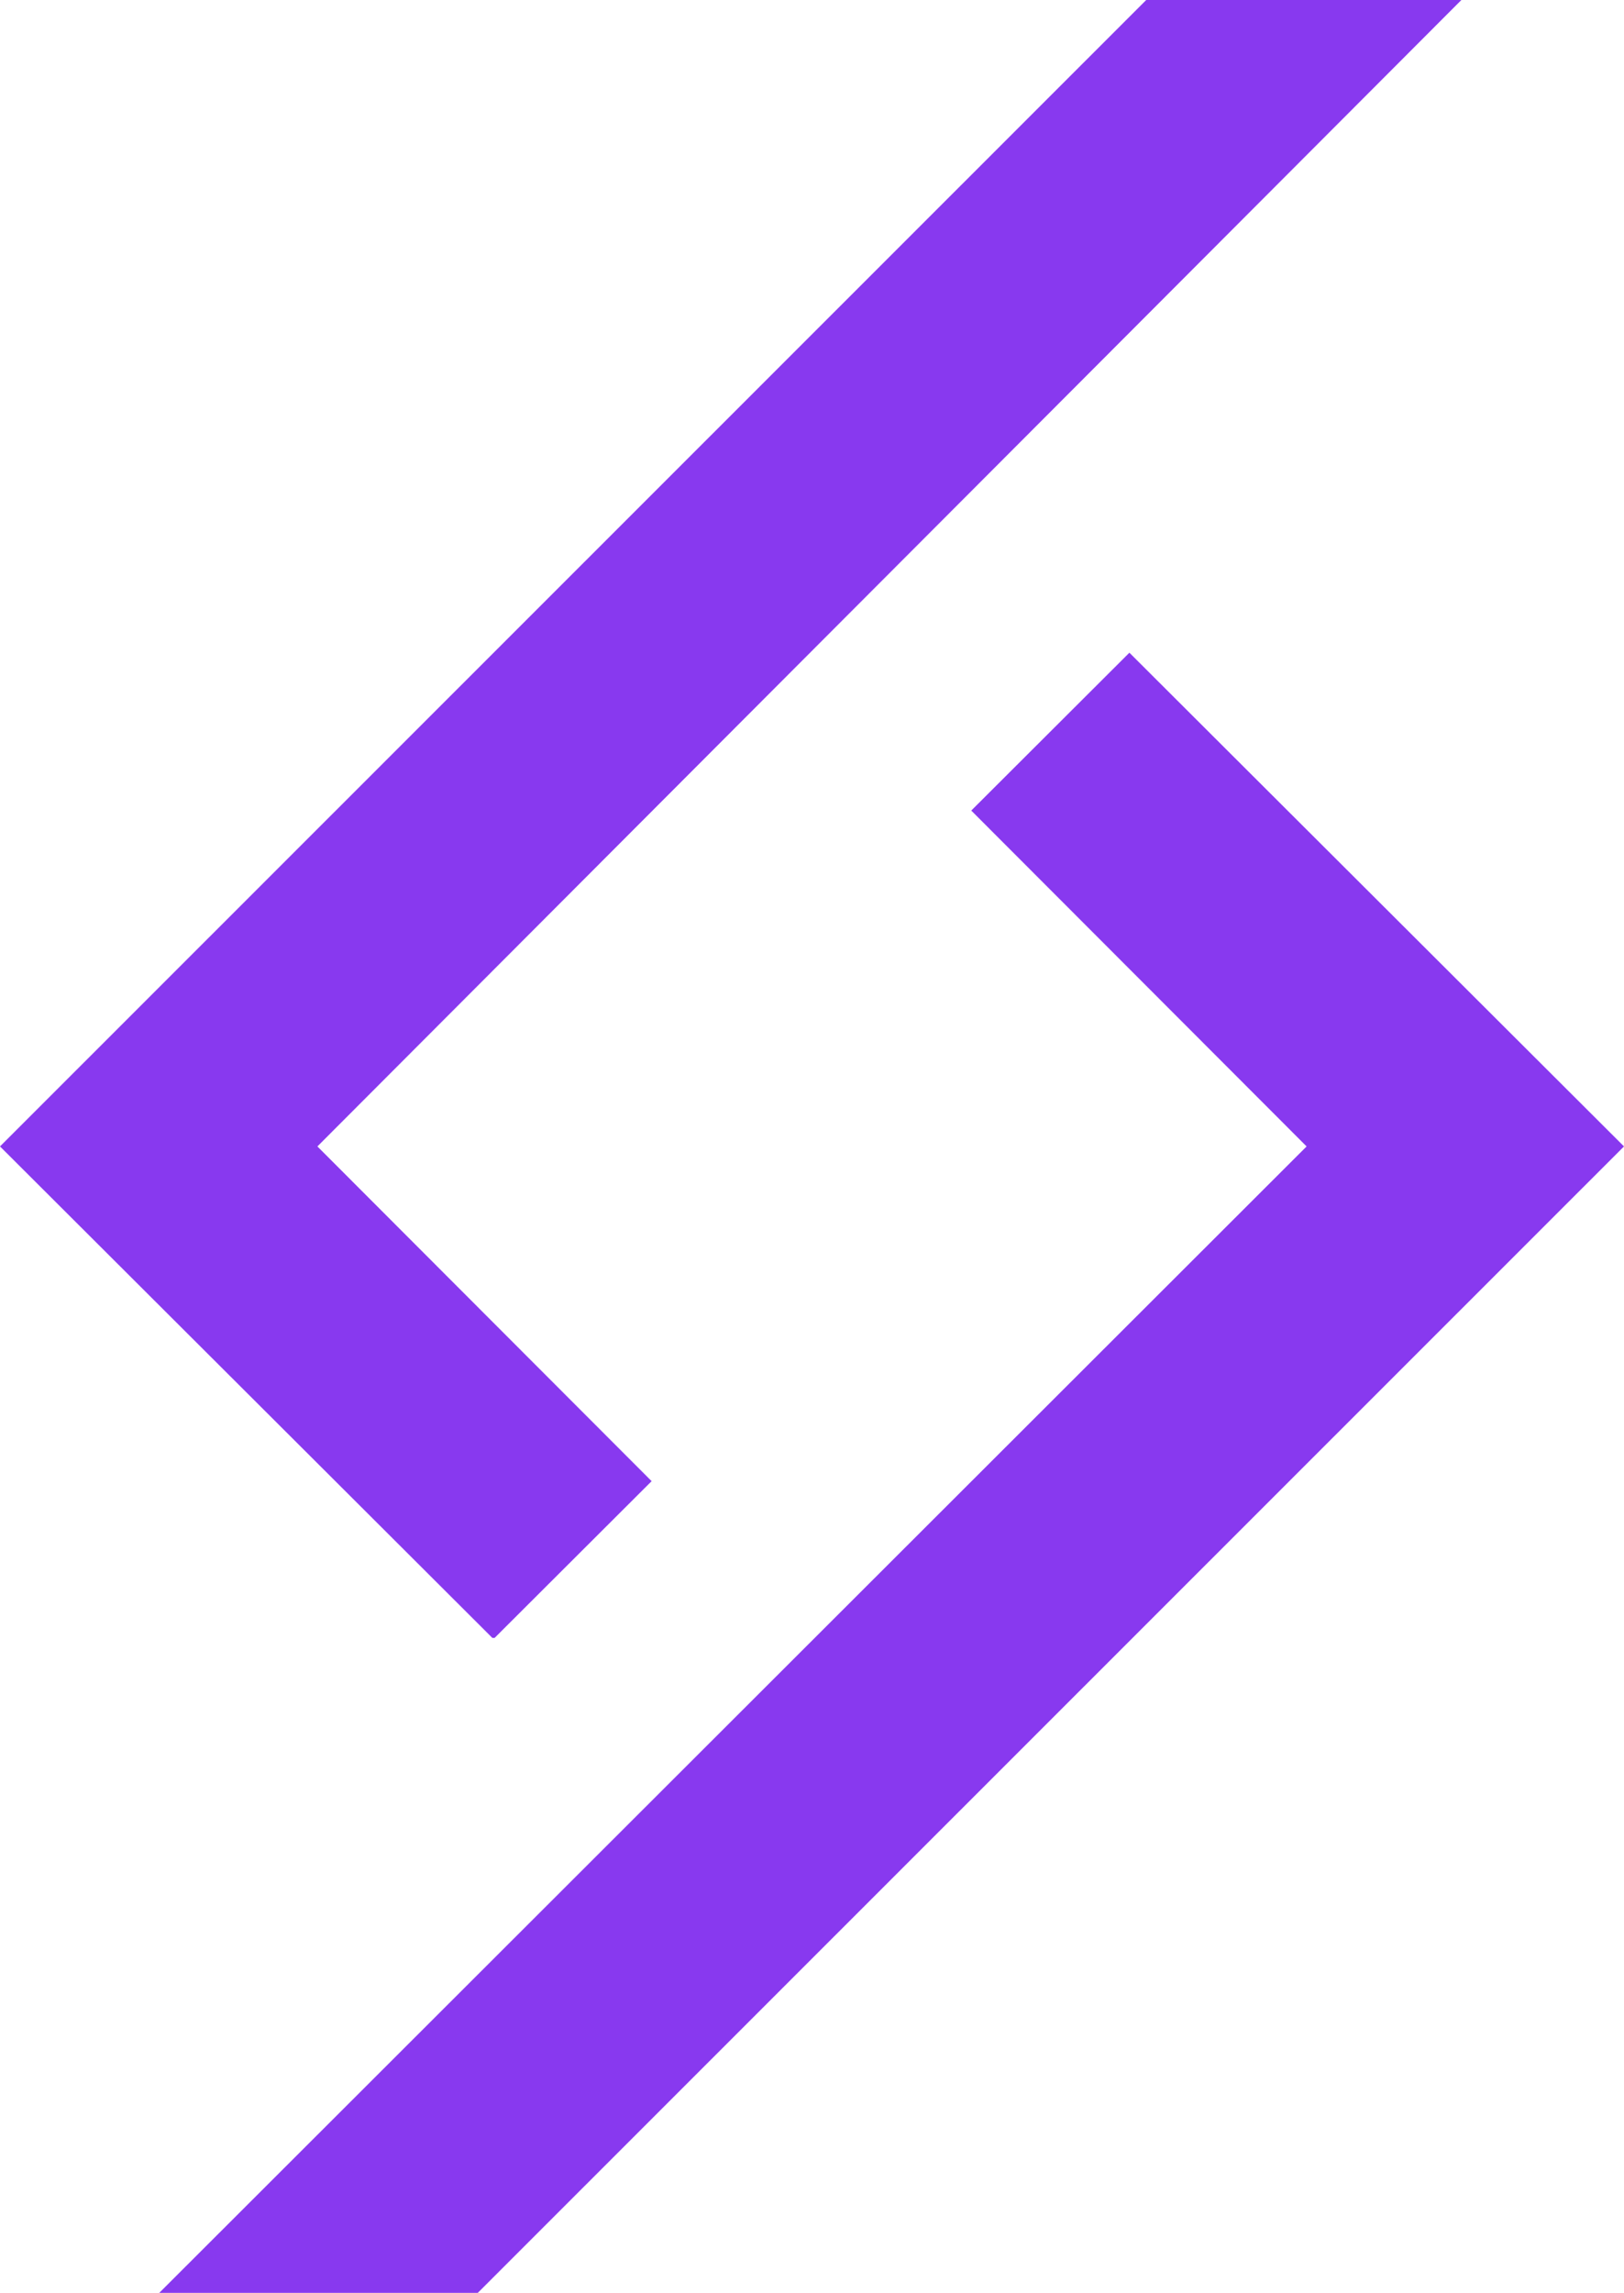 <?xml version="1.0" encoding="utf-8"?>
<svg width="90" height="127" viewBox="0 0 90 127" fill="none" xmlns="http://www.w3.org/2000/svg">
<path d="M26.478 127L90 63.5L62.59 36.153L53.826 44.897L72.41 63.5L8.826 127H26.478Z" fill="#8839ef"/>
<path d="M63.522 0L0 63.5L27.286 90.723H27.41L36.112 82.041L17.59 63.5L80.988 0H63.522Z" fill="#8839ef"/>
</svg>
